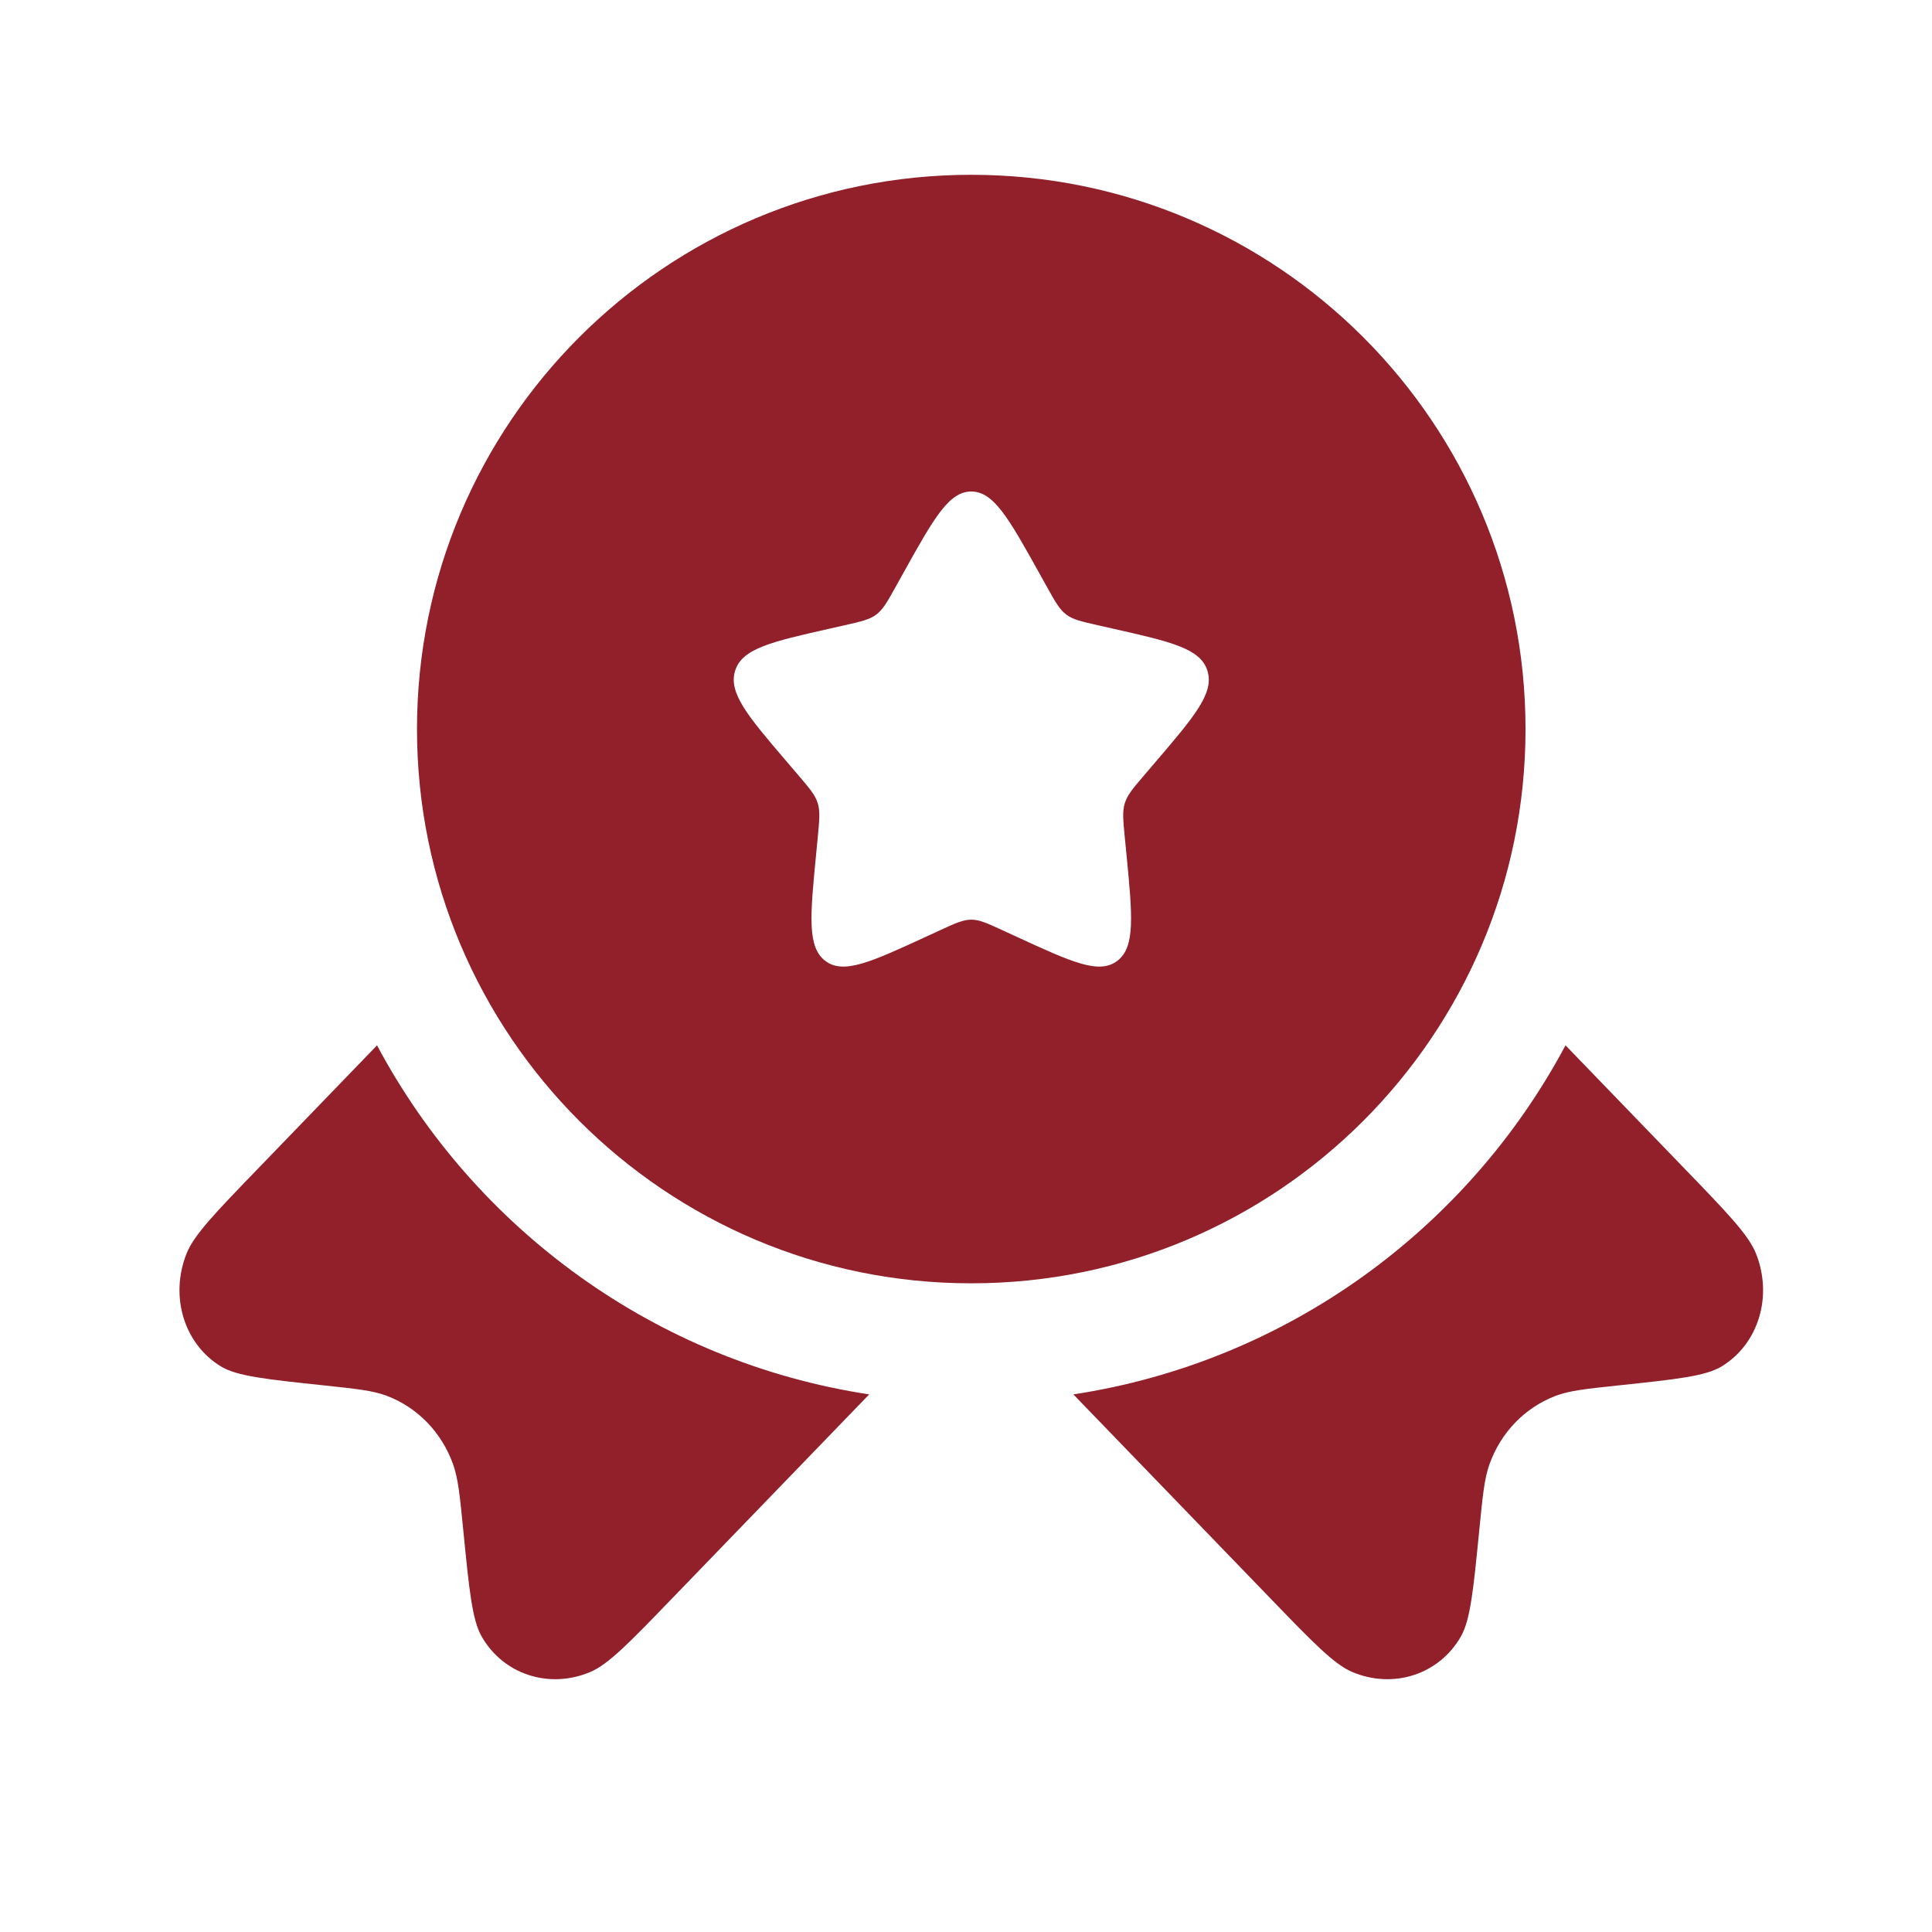 <svg width="61" height="61" viewBox="0 0 61 61" fill="none" xmlns="http://www.w3.org/2000/svg">
<path fill-rule="evenodd" clip-rule="evenodd" d="M30.666 40.519C40.331 40.519 48.166 32.684 48.166 23.019C48.166 13.354 40.331 5.519 30.666 5.519C21.002 5.519 13.166 13.354 13.166 23.019C13.166 32.684 21.002 40.519 30.666 40.519ZM30.666 15.519C29.956 15.519 29.481 16.371 28.531 18.075L28.286 18.516C28.016 19 27.881 19.242 27.67 19.402C27.46 19.562 27.198 19.621 26.673 19.74L26.196 19.848C24.351 20.265 23.429 20.474 23.21 21.179C22.99 21.885 23.619 22.62 24.877 24.091L25.202 24.471C25.559 24.889 25.738 25.098 25.818 25.357C25.899 25.615 25.872 25.894 25.818 26.452L25.769 26.959C25.578 28.922 25.483 29.903 26.058 30.339C26.632 30.775 27.496 30.377 29.223 29.582L29.67 29.376C30.161 29.15 30.406 29.037 30.666 29.037C30.927 29.037 31.172 29.15 31.663 29.376L32.11 29.582C33.837 30.377 34.701 30.775 35.275 30.339C35.85 29.903 35.755 28.922 35.565 26.959L35.515 26.452C35.461 25.894 35.434 25.615 35.515 25.357C35.595 25.098 35.774 24.889 36.131 24.471L36.456 24.091C37.714 22.62 38.343 21.885 38.123 21.179C37.904 20.474 36.982 20.265 35.137 19.848L34.66 19.74C34.135 19.621 33.873 19.562 33.663 19.402C33.452 19.242 33.317 19 33.047 18.516L32.802 18.075C31.852 16.371 31.377 15.519 30.666 15.519Z" fill="#91202B"/>
<path d="M11.904 33.005L8.147 36.896C6.796 38.294 6.121 38.993 5.888 39.585C5.355 40.934 5.811 42.43 6.97 43.14C7.479 43.451 8.396 43.548 10.231 43.742C11.267 43.852 11.785 43.907 12.219 44.073C13.191 44.446 13.946 45.228 14.306 46.234C14.466 46.683 14.519 47.219 14.625 48.292C14.813 50.192 14.906 51.142 15.207 51.669C15.893 52.869 17.338 53.341 18.641 52.789C19.212 52.548 19.888 51.849 21.238 50.45L27.443 44.026C20.699 42.999 14.997 38.803 11.904 33.005Z" fill="#91202B"/>
<path d="M33.89 44.026L40.095 50.45C41.445 51.849 42.121 52.548 42.692 52.789C43.995 53.341 45.44 52.869 46.126 51.669C46.427 51.142 46.52 50.192 46.708 48.292C46.814 47.219 46.867 46.683 47.027 46.234C47.387 45.228 48.142 44.446 49.114 44.073C49.548 43.907 50.066 43.852 51.102 43.742C52.937 43.548 53.854 43.451 54.363 43.14C55.522 42.43 55.978 40.934 55.445 39.585C55.212 38.993 54.537 38.294 53.186 36.896L49.429 33.005C46.336 38.803 40.634 42.999 33.89 44.026Z" fill="#91202B"/>
</svg>
